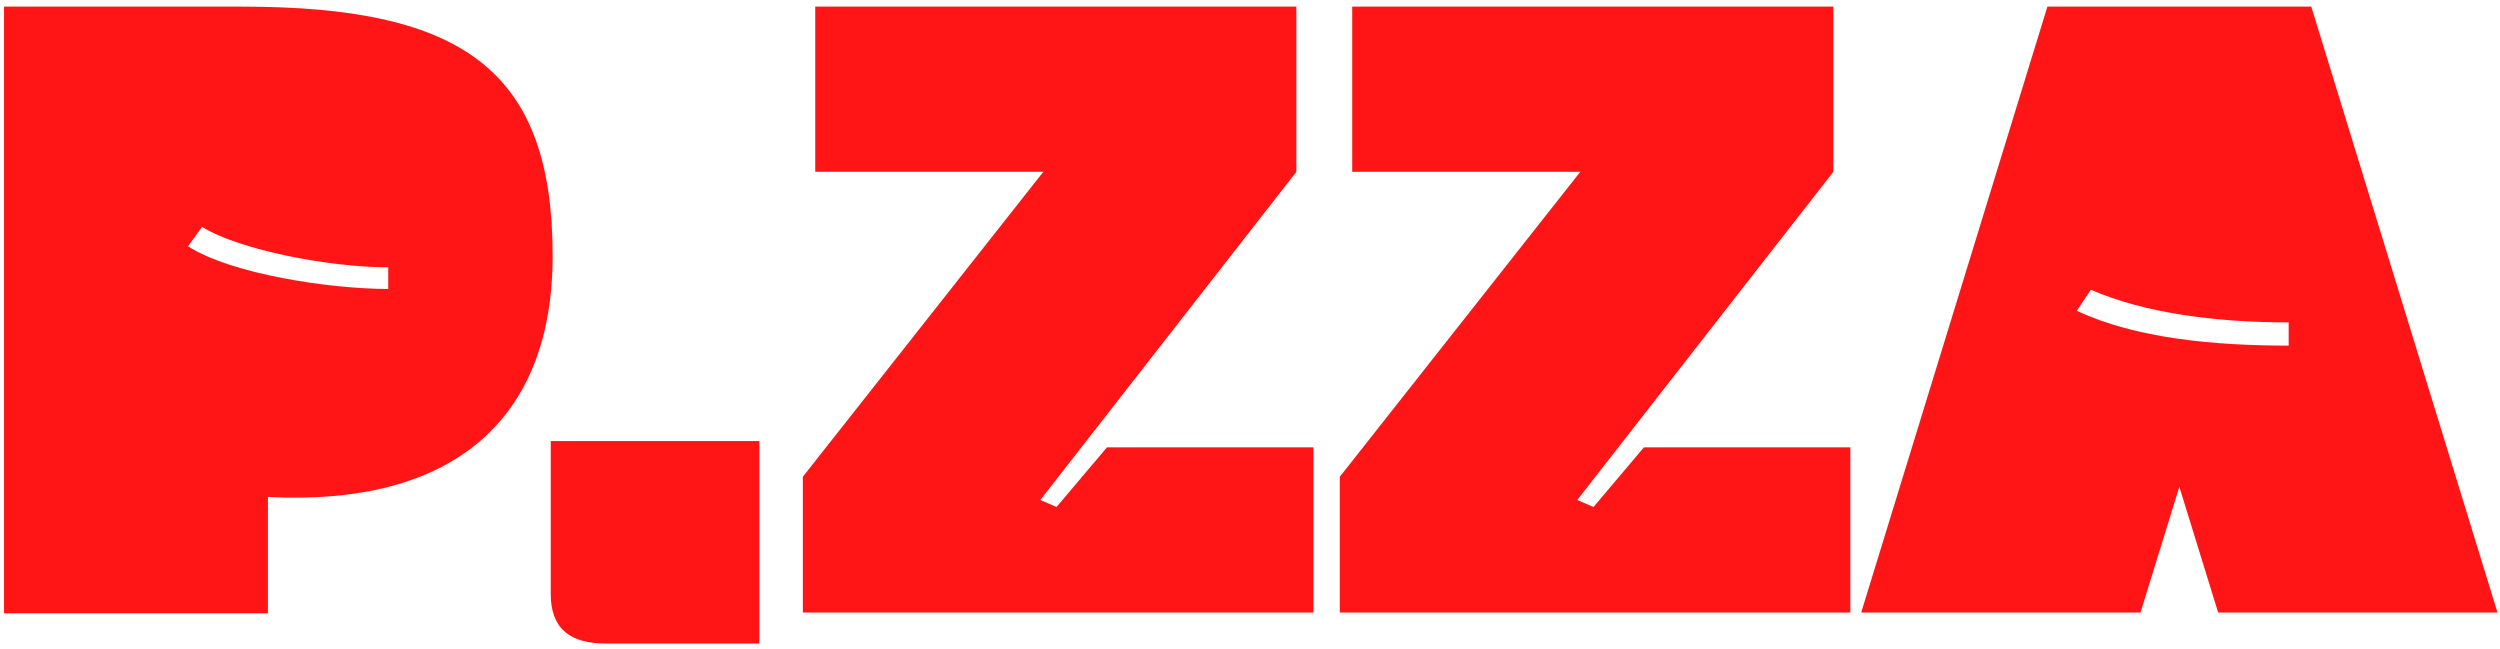 <svg width="208" height="54" viewBox="0 0 208 54" fill="none" xmlns="http://www.w3.org/2000/svg">
<path d="M45.98 21.275C45.98 34.966 37.651 42.13 22.291 41.349V51.028H0.336V0.552H20.159C38.617 0.552 45.98 5.915 45.98 21.275ZM32.301 24.042V22.241C27.455 22.241 19.973 20.824 16.809 18.878L15.643 20.493C19.258 22.811 27.455 24.042 32.301 24.042Z" fill="#FF1515"/>
<path d="M63.18 53.542H50.402C47.502 53.542 45.821 52.377 45.821 49.411V36.699H63.18V53.542Z" fill="#FF1515"/>
<path d="M86.803 14.296H67.828V0.552H107.857V14.296L86.552 41.6L87.902 42.183L92.1 37.217H109.274V50.962H66.796V39.667L86.803 14.296Z" fill="#FF1515"/>
<path d="M131.479 14.296H112.504V0.552H152.533V14.296L131.227 41.6L132.578 42.183L136.775 37.217H153.949V50.962H111.471V39.667L131.479 14.296Z" fill="#FF1515"/>
<path d="M178.089 50.962H154.851L170.343 0.552H192.297L207.79 50.962H184.551L181.32 40.501L178.089 50.962ZM173.958 24.108L172.793 25.856C177.705 28.173 184.286 28.756 190.417 28.756V26.823C184.286 26.823 178.407 26.041 173.958 24.108Z" fill="#FF1515"/>
</svg>
